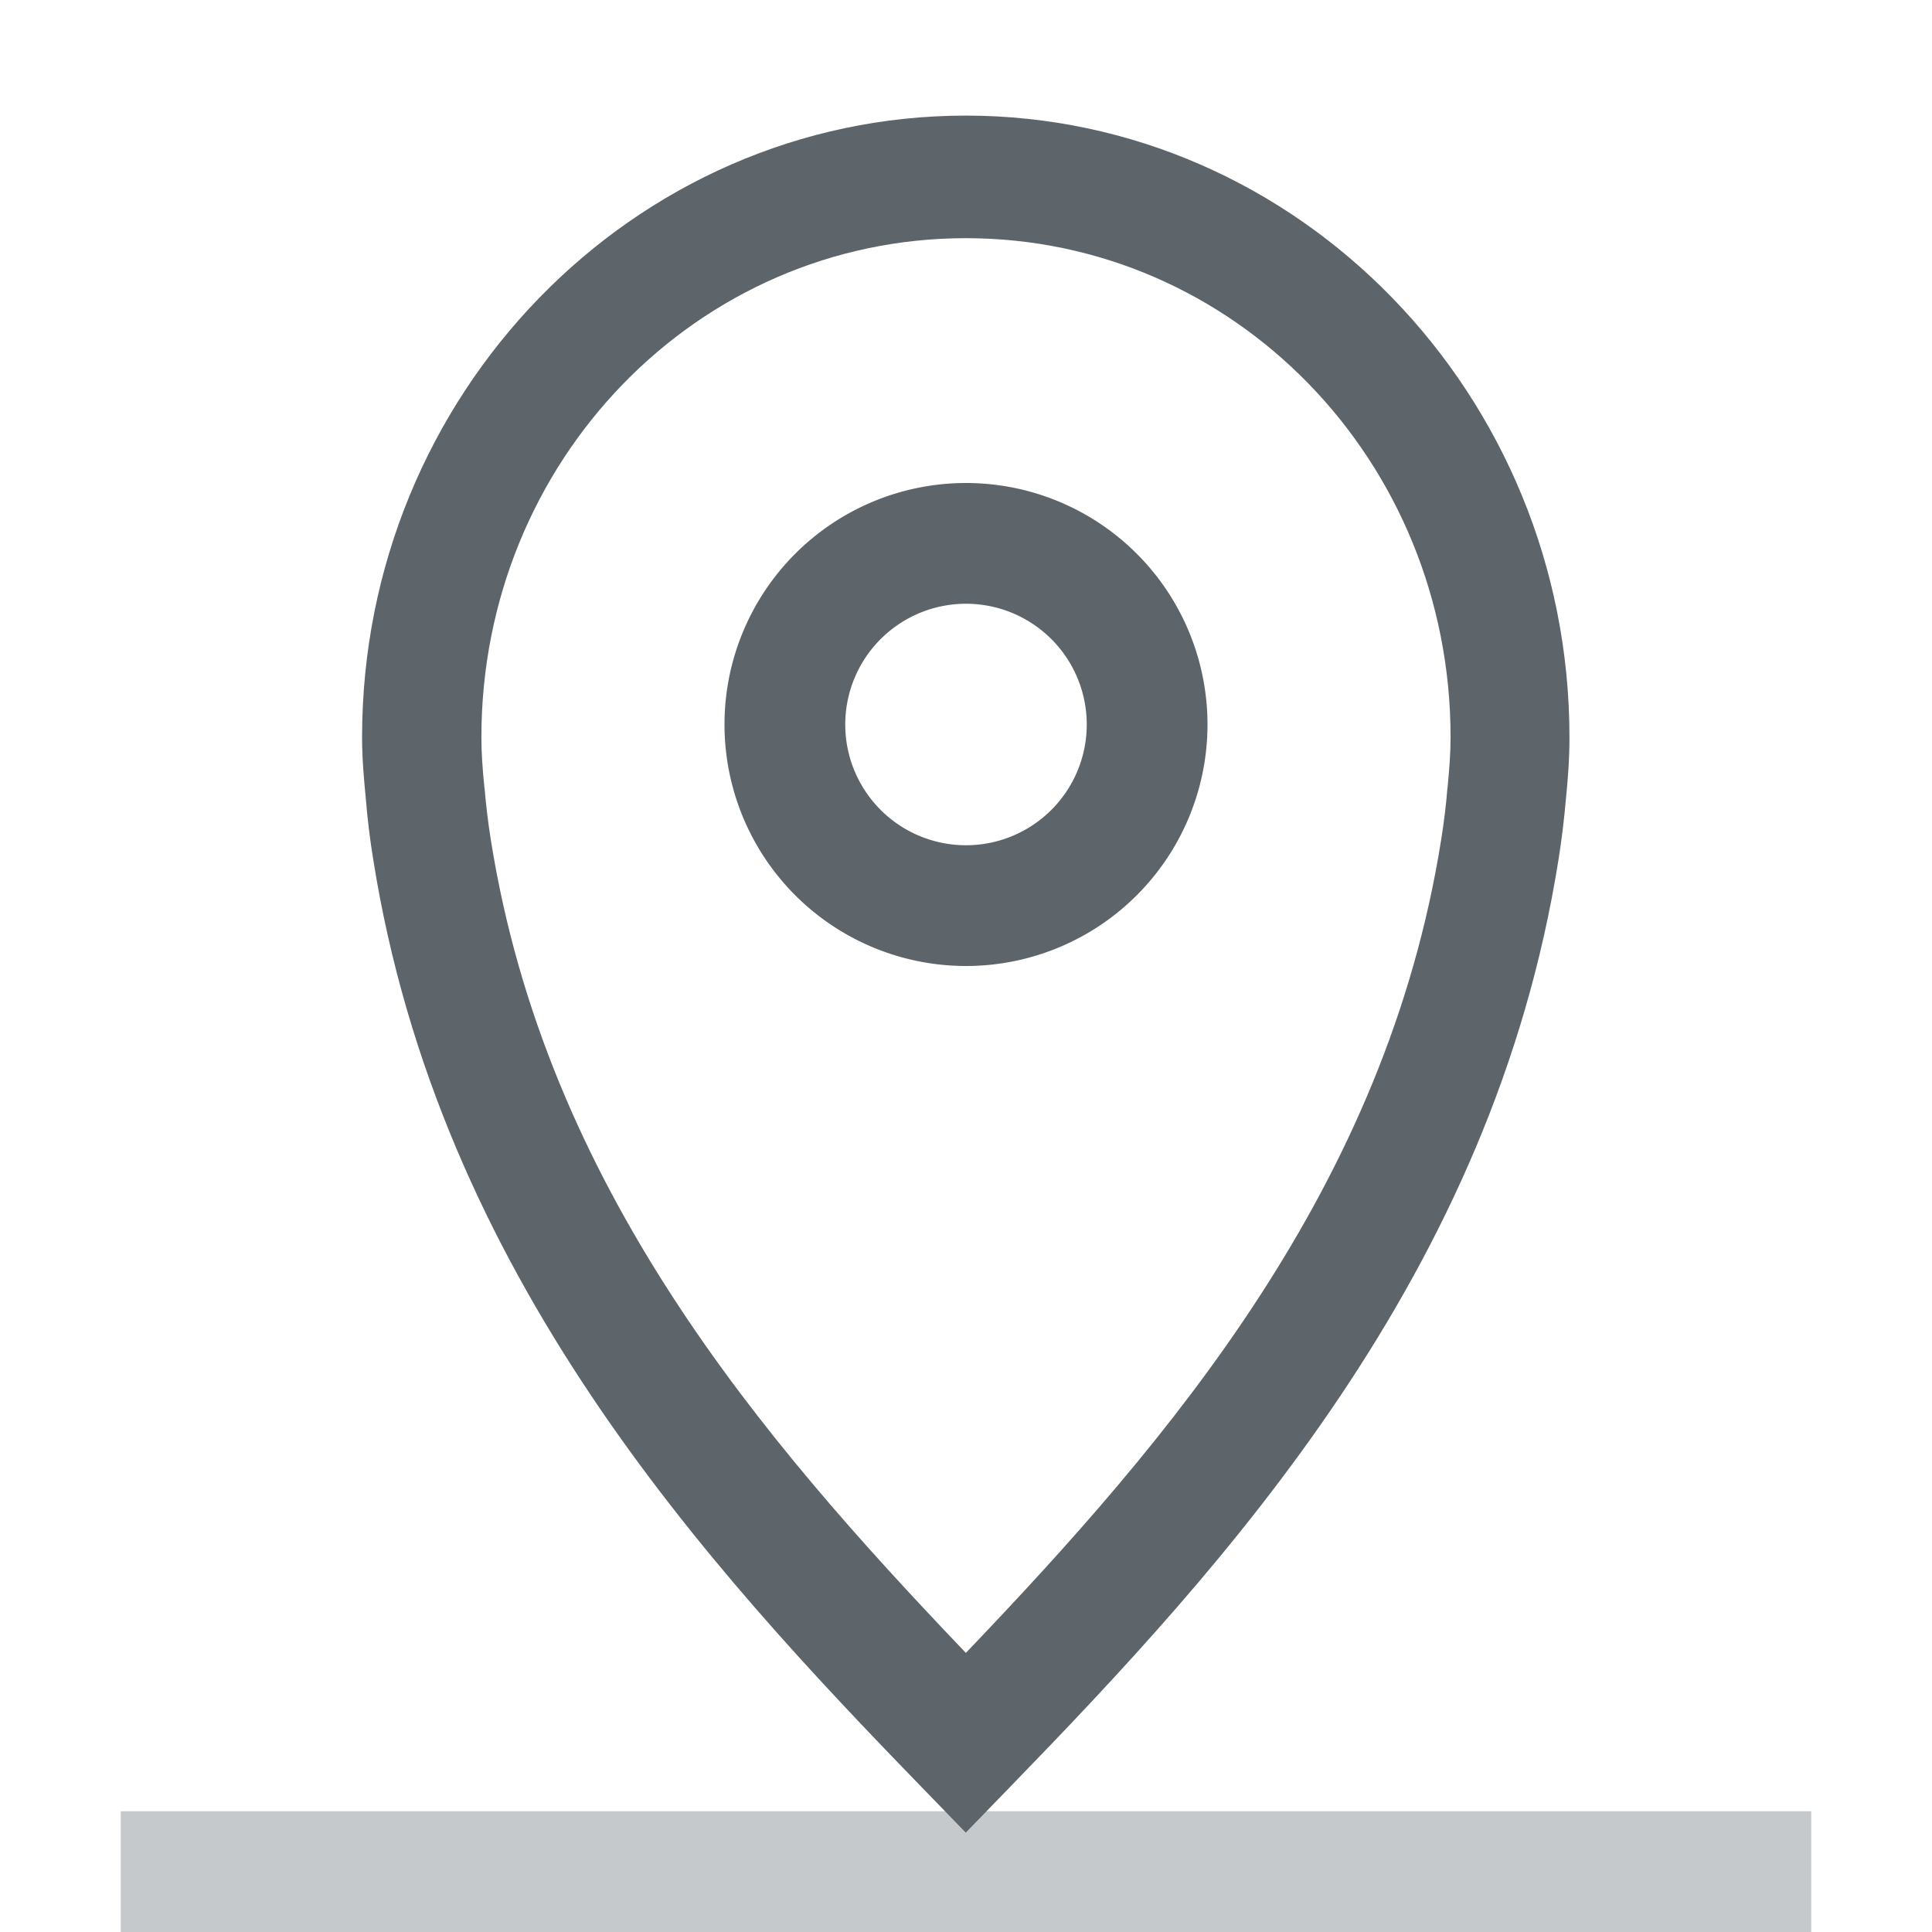 <svg width="16" height="16" version="1.1" viewBox="0 0 16 16" xmlns="http://www.w3.org/2000/svg">
 <g fill="#5d656b">
  <rect x="1" y="15" width="14" height="1" opacity=".35"/>
  <g transform="matrix(.9 0 0 .928 -341.21 -111.34)" stroke="#000000" stroke-width="1.094">
   <g fill="#5d656b">
    <path d="m388.01 121.01c-3.062 0-5.556 2.49-5.556 5.547 0 0.203 0.018 0.383 0.035 0.555 0.015 0.182 0.038 0.361 0.067 0.533 0.605 3.707 3.053 6.291 5.066 8.301l0.387 0.387 0.387-0.387c2.013-2.01 4.464-4.594 5.068-8.301 0.028-0.172 0.051-0.352 0.067-0.533 0.018-0.173 0.033-0.352 0.033-0.555 0-3.057-2.494-5.547-5.556-5.547zm0 1.094c2.47 0 4.46 1.987 4.46 4.453 0 0.143-0.011 0.28-0.027 0.443v6e-3l-2e-3 6e-3c-0.012 0.149-0.032 0.305-0.057 0.457-0.506 3.102-2.492 5.35-4.374 7.26-1.882-1.91-3.866-4.158-4.372-7.26-0.025-0.152-0.044-0.308-0.057-0.457l-2e-3 -6e-3v-6e-3c-0.017-0.164-0.027-0.301-0.027-0.443 0-2.466 1.988-4.453 4.458-4.453z" color="#000000" fill="#5d656b" stroke="none" style="-inkscape-stroke:none"/>
   </g>
  </g>
  <path d="m8 4a2 2 0 0 0-2 2 2 2 0 0 0 2 2 2 2 0 0 0 2-2 2 2 0 0 0-2-2zm0 1a1 1 0 0 1 1 1 1 1 0 0 1-1 1 1 1 0 0 1-1-1 1 1 0 0 1 1-1z" stop-color="#000000" style="paint-order:stroke fill markers"/>
 </g>
</svg>
